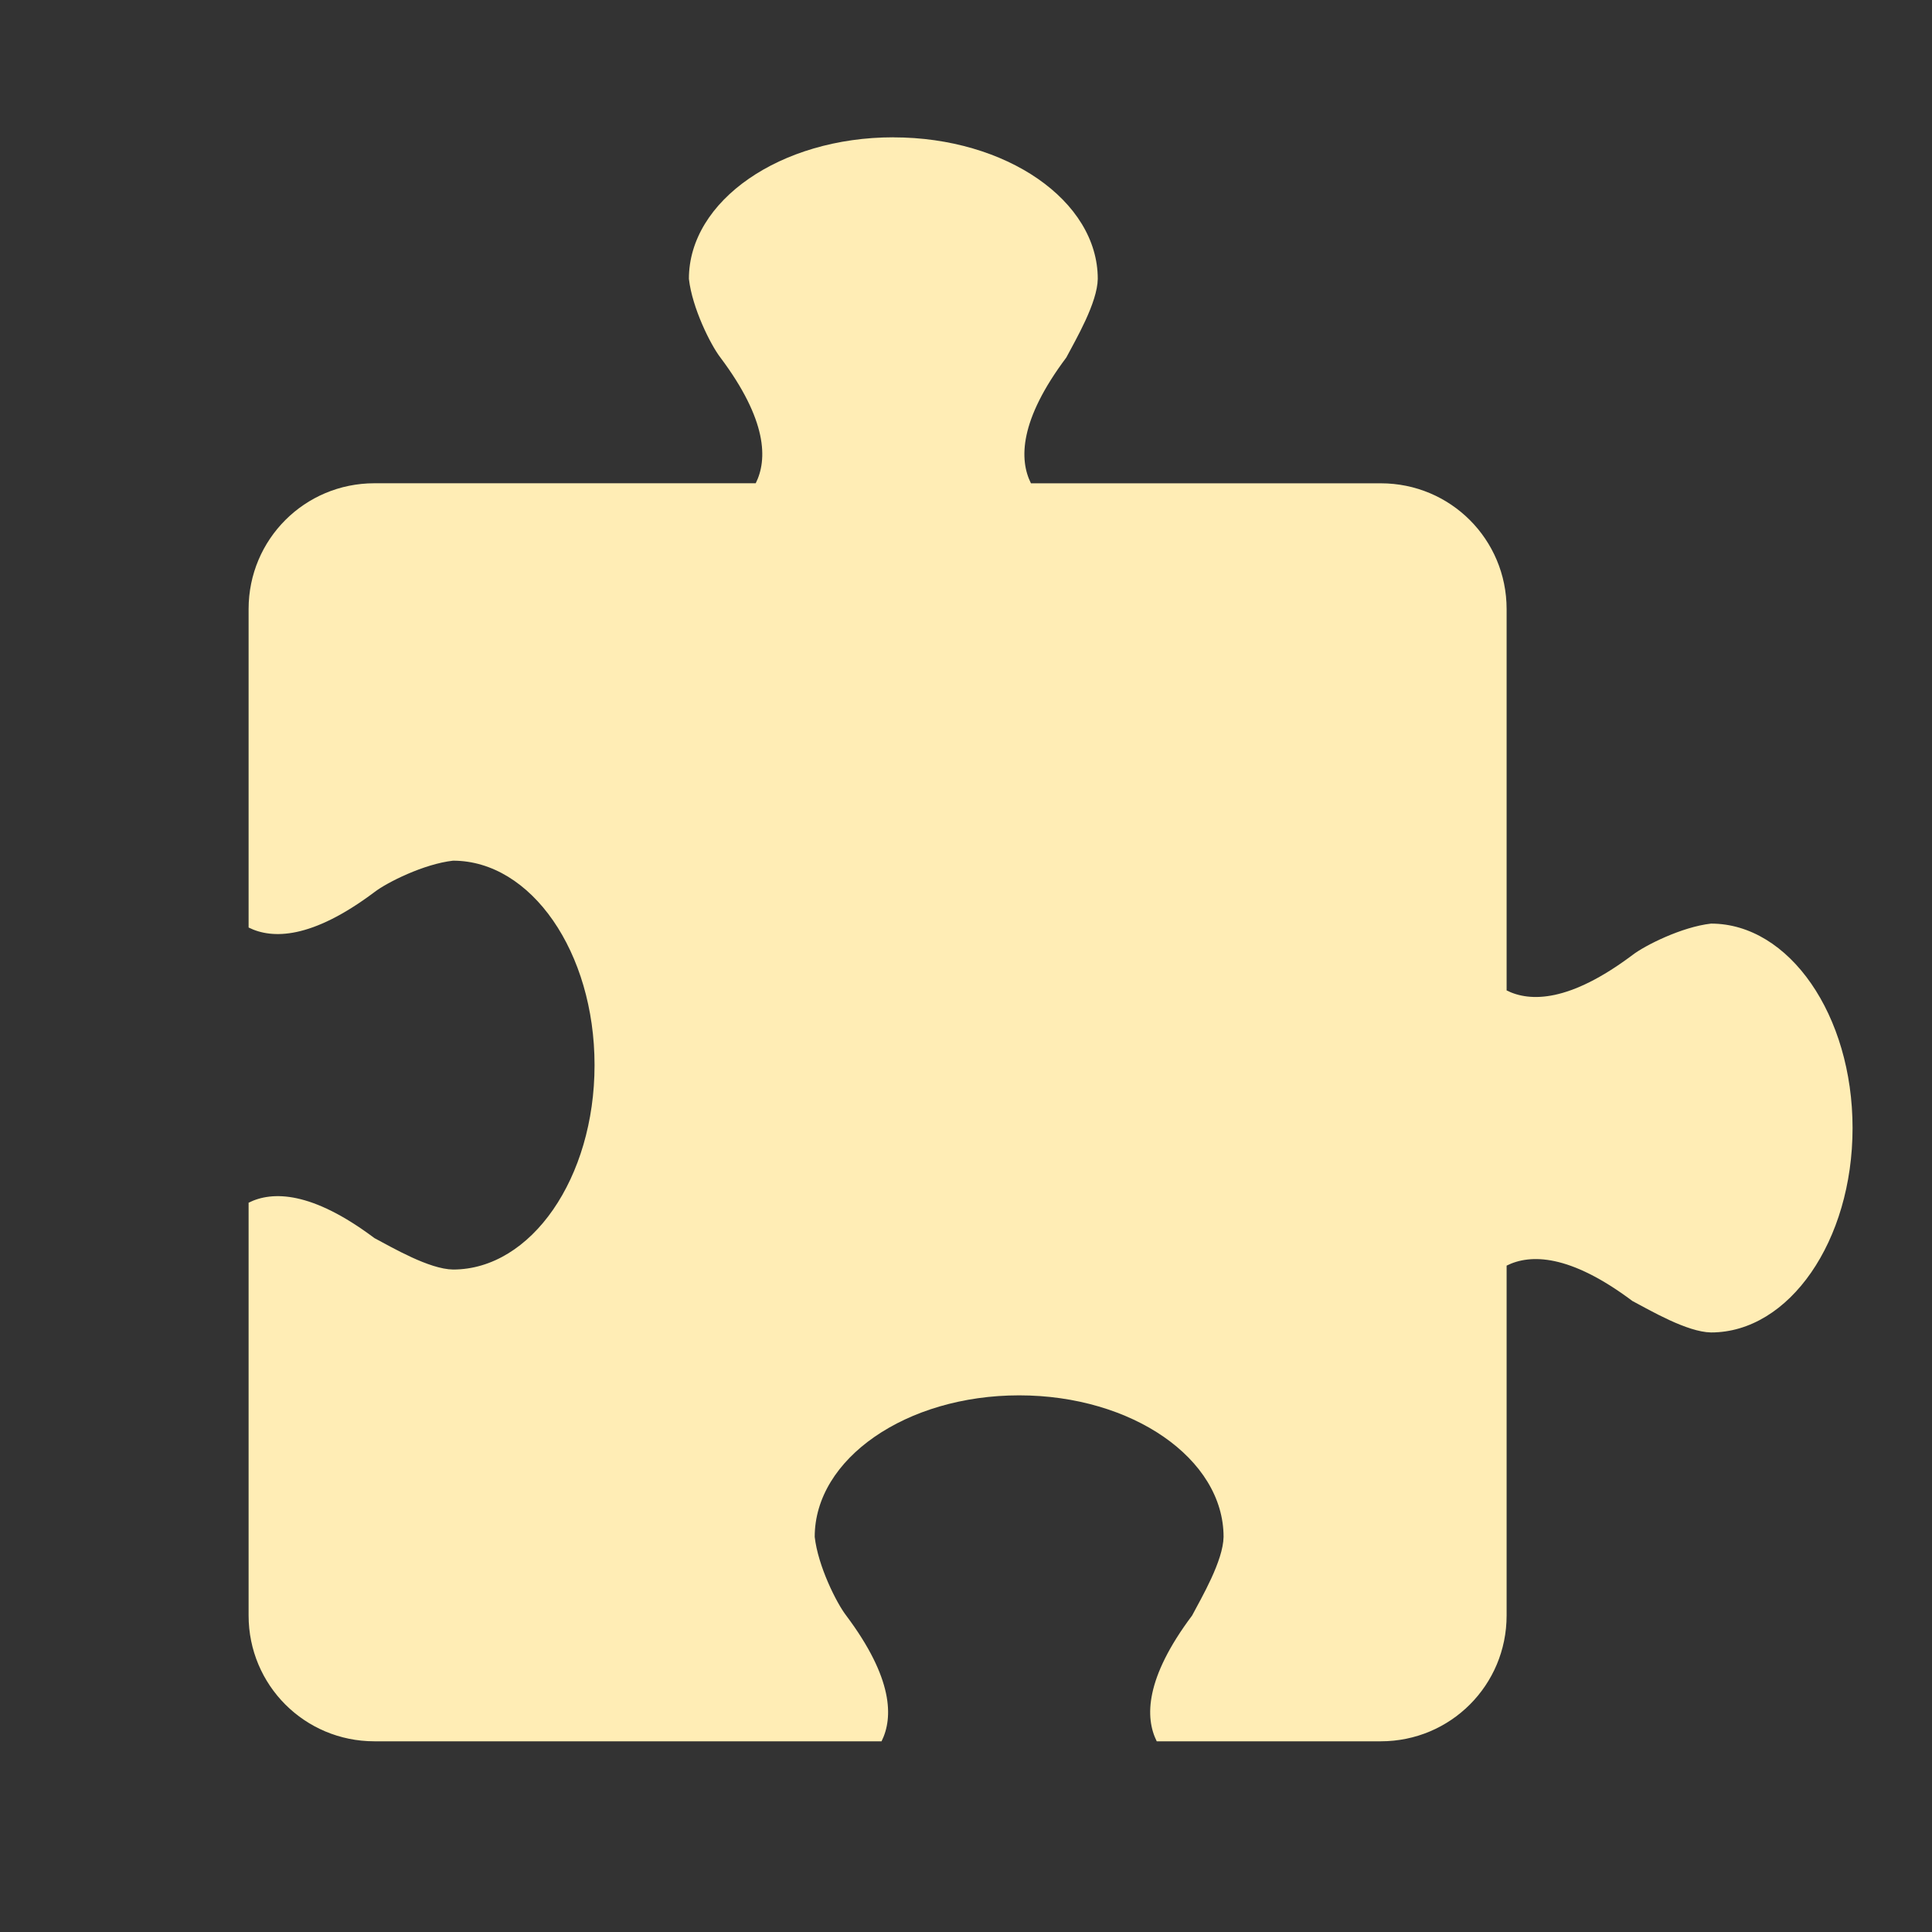 <?xml version="1.0" encoding="UTF-8" standalone="no"?>
<svg xmlns:dc="http://purl.org/dc/elements/1.1/" xmlns:cc="http://creativecommons.org/ns#" xmlns:rdf="http://www.w3.org/1999/02/22-rdf-syntax-ns#" xmlns:svg="http://www.w3.org/2000/svg" xmlns="http://www.w3.org/2000/svg" xmlns:sodipodi="http://sodipodi.sourceforge.net/DTD/sodipodi-0.dtd" xmlns:inkscape="http://www.inkscape.org/namespaces/inkscape" height="512" viewBox="0 0 512 512" width="512" version="1.1" id="svg2" inkscape:version="0.91 r" sodipodi:docname="extensions.svg">
<rect x="0" y="0" width="512" height="512" fill="#333333" stroke="none"/>
<defs id="defs17" />
<sodipodi:namedview pagecolor="#ffffff" bordercolor="#666666" borderopacity="1" objecttolerance="10" gridtolerance="10" guidetolerance="10" inkscape:pageopacity="0" inkscape:pageshadow="2" inkscape:window-width="640" inkscape:window-height="480" id="namedview15" showgrid="false" inkscape:zoom="0.4609375" inkscape:cx="218.0339" inkscape:cy="256" inkscape:window-x="0" inkscape:window-y="0" inkscape:window-maximized="0" inkscape:current-layer="svg2" />
<path style="color:#000000;fill:#ffedb5" inkscape:connector-curvature="0" d="m 236.74,36.389 c -29.92,0 -54.175,16.792 -54.175,37.506 0.871,7.728 5.756,17.486 8.335,20.837 12.502,16.67 12.502,27.087 9.376,33.338 l -101.057,0 c -18.47,0 -33.338,14.869 -33.338,33.338 l 0,84.394 c 6.251,3.125 16.67,3.125 33.338,-9.376 3.35,-2.579 13.109,-7.464 20.837,-8.335 20.714,0 37.506,24.248 37.506,54.175 0,29.92 -16.792,54.175 -37.506,54.175 -6.357,-0.108 -16.022,-5.793 -20.837,-8.335 -16.67,-12.502 -27.087,-12.502 -33.338,-9.376 l 0,109.397 c 0,18.47 14.869,33.338 33.338,33.338 l 134.4,0 c 3.125,-6.251 3.125,-16.67 -9.376,-33.338 -2.579,-3.35 -7.464,-13.109 -8.335,-20.837 0,-20.714 24.248,-37.506 54.175,-37.506 29.92,0 54.175,16.792 54.175,37.506 -0.108,6.357 -5.793,16.022 -8.335,20.837 -12.502,16.67 -12.502,27.087 -9.376,33.338 l 59.384,0 c 18.47,0 33.338,-14.869 33.338,-33.338 l 0,-92.722 c 6.251,-3.125 16.67,-3.125 33.338,9.376 4.814,2.54 14.478,8.227 20.837,8.335 20.714,0 37.506,-24.248 37.506,-54.175 0,-29.92 -16.792,-54.175 -37.506,-54.175 -7.728,0.871 -17.486,5.756 -20.837,8.335 -16.67,12.502 -27.087,12.502 -33.338,9.376 l 0,-101.057 c 0,-18.47 -14.869,-33.338 -33.338,-33.338 l -92.722,0 c -3.125,-6.251 -3.125,-16.67 9.376,-33.338 2.54,-4.814 8.227,-14.478 8.335,-20.837 0,-20.714 -24.248,-37.506 -54.175,-37.506" id="path22" />
</svg>
